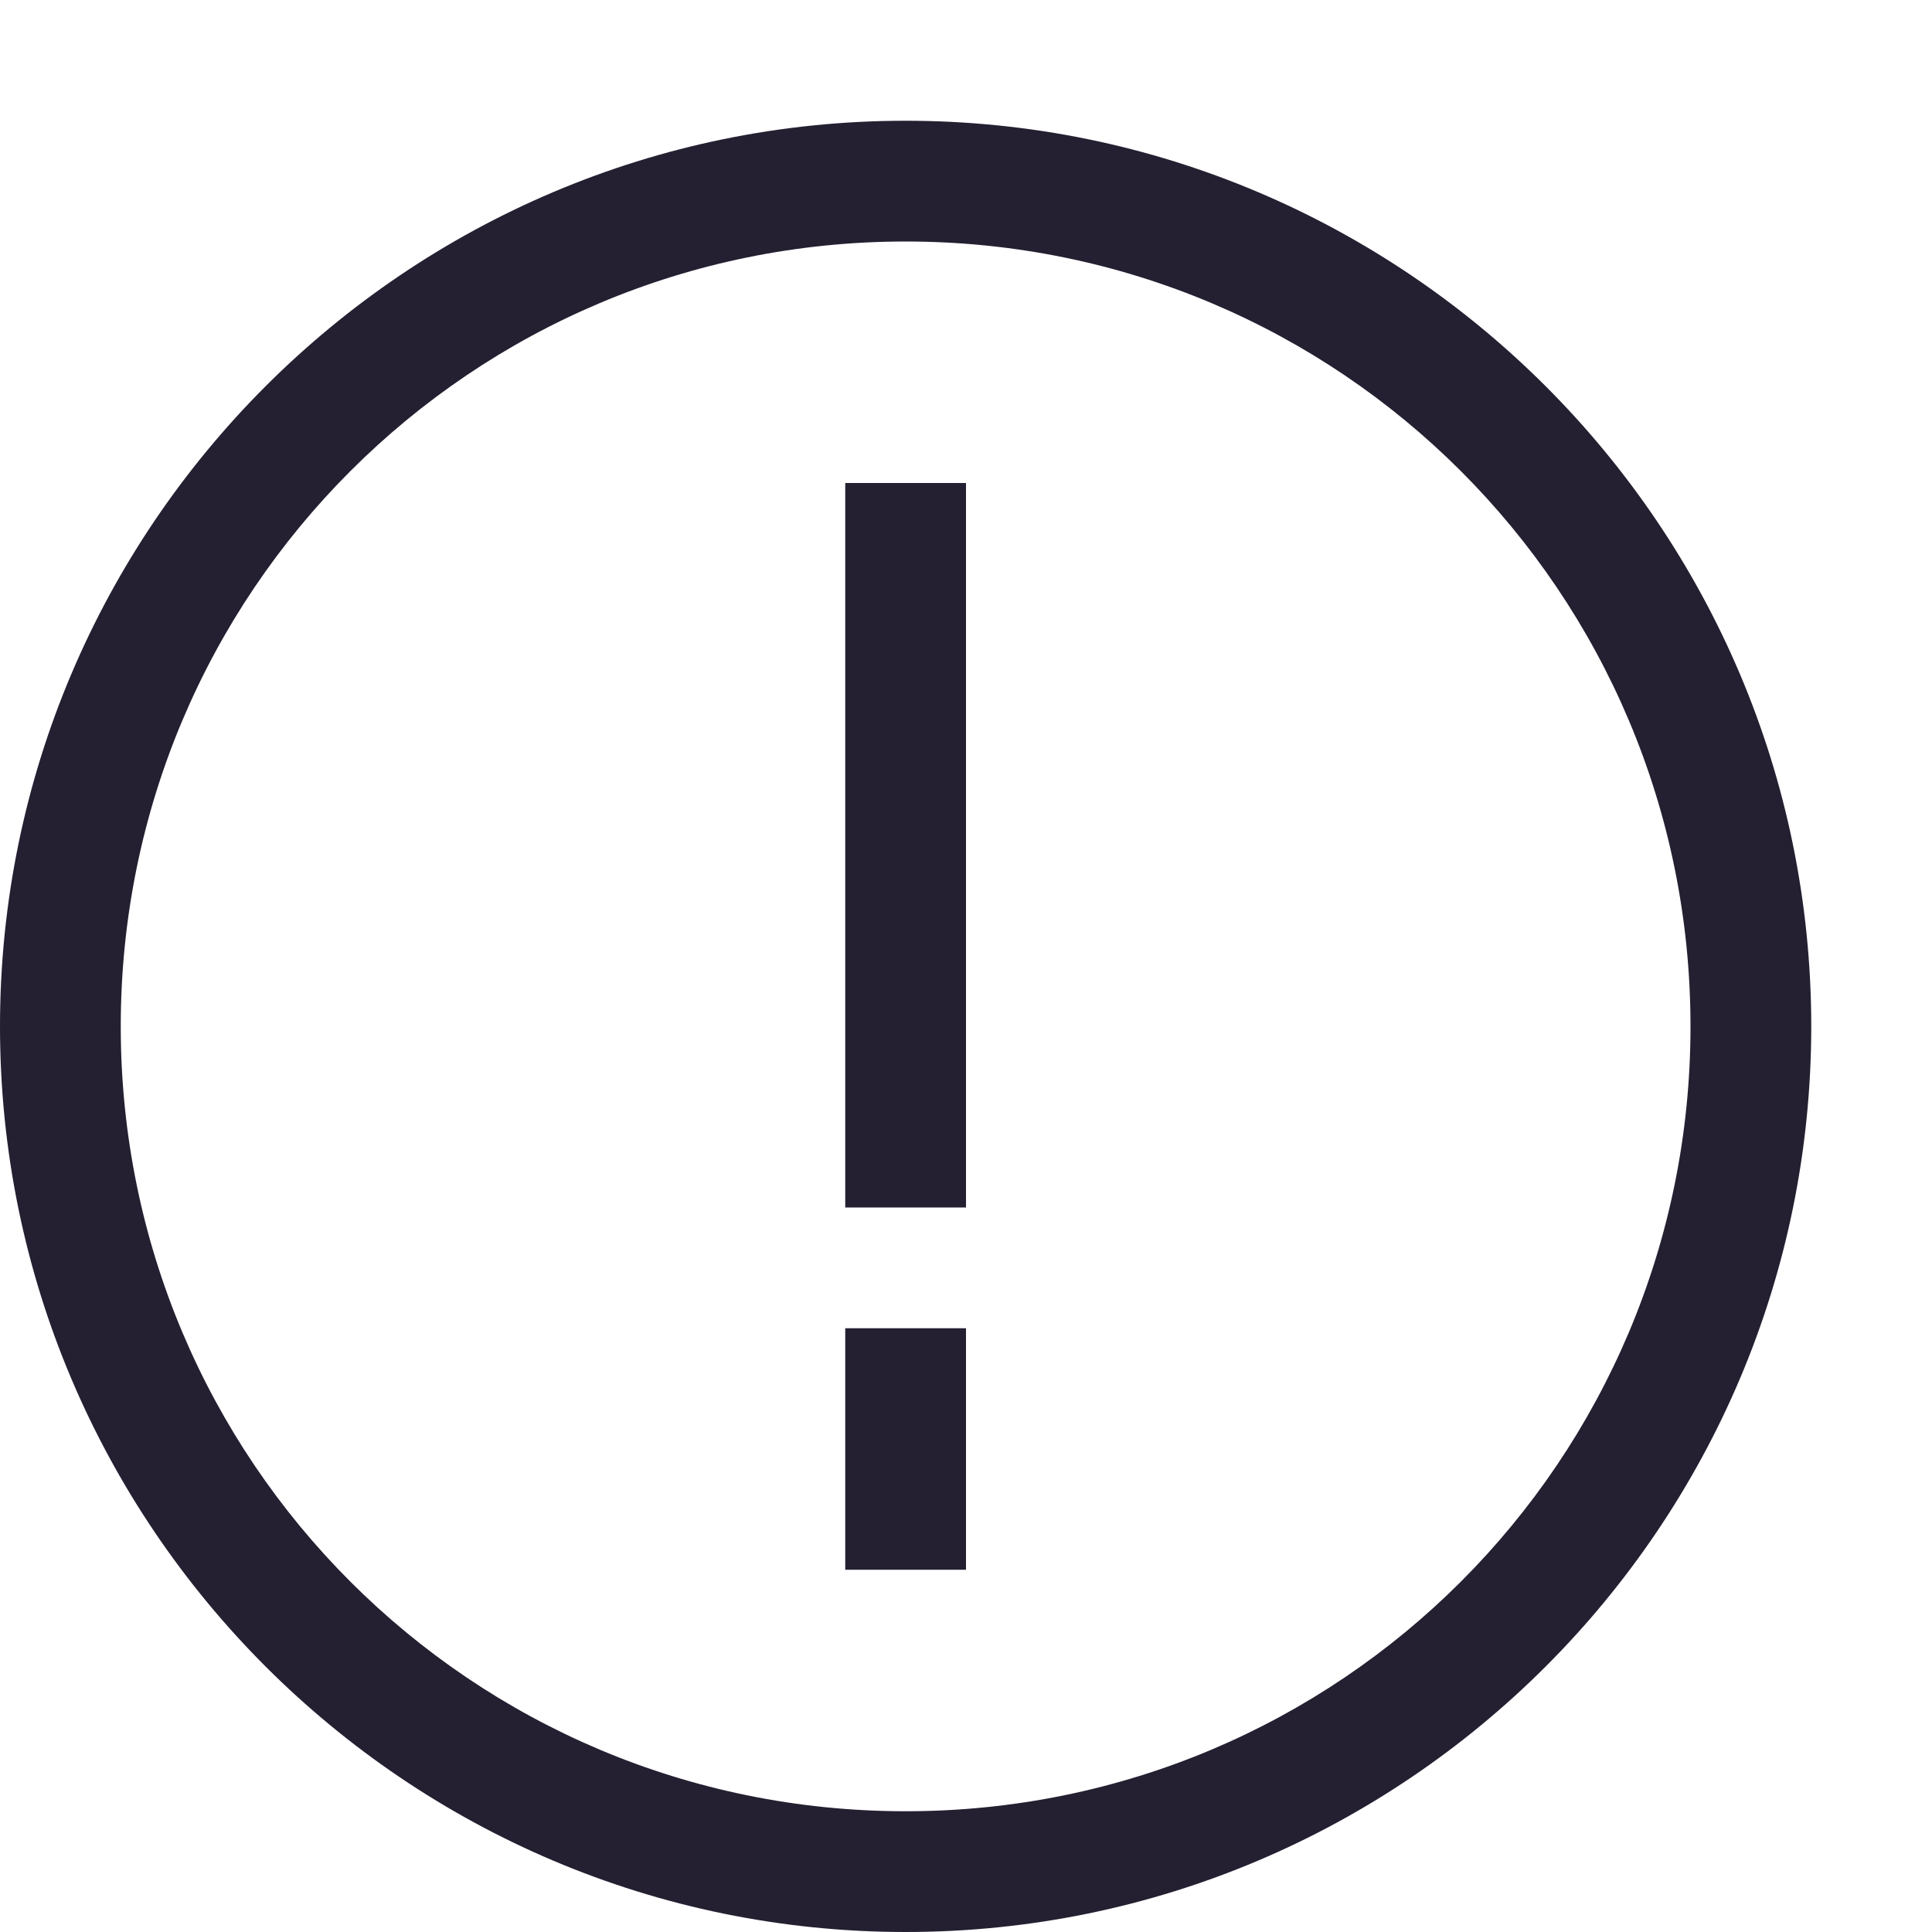 <?xml version="1.0" encoding="UTF-8" standalone="no"?>
<svg
   height="16px"
   viewBox="0 0 16 16"
   width="16px"
   version="1.1"
   id="svg4"
   xmlns="http://www.w3.org/2000/svg"
   xmlns:svg="http://www.w3.org/2000/svg">
  <defs
     id="defs8" />
  <rect
     style="fill:#241f31;fill-opacity:1;stroke:none;stroke-width:1;stroke-linecap:round;stroke-linejoin:round;stop-color:#000000"
     id="rect926"
     width="1"
     height="6"
     x="7"
     y="-10"
     transform="scale(1,-1)" />
  <rect
     style="fill:#241f31;fill-opacity:1;stroke:none;stroke-width:1;stroke-linecap:round;stroke-linejoin:round;stop-color:#000000"
     id="rect972"
     width="1"
     height="2"
     x="7"
     y="-13"
     transform="scale(1,-1)" />
  <path
     style="color:#000000;fill:#241f31;stroke-linecap:round;stroke-linejoin:round;-inkscape-stroke:none"
     d="M 7.5,1 C 3.364,1 0,4.364 0,8.5 0,12.636 3.364,16 7.5,16 11.636,16 15,12.636 15,8.5 15,4.364 11.636,1 7.5,1 Z m 0,1 C 11.096,2 14,4.904 14,8.5 14,12.096 11.096,15 7.5,15 3.904,15 1,12.096 1,8.5 1,4.904 3.904,2 7.5,2 Z"
     id="path1076" />
</svg>

